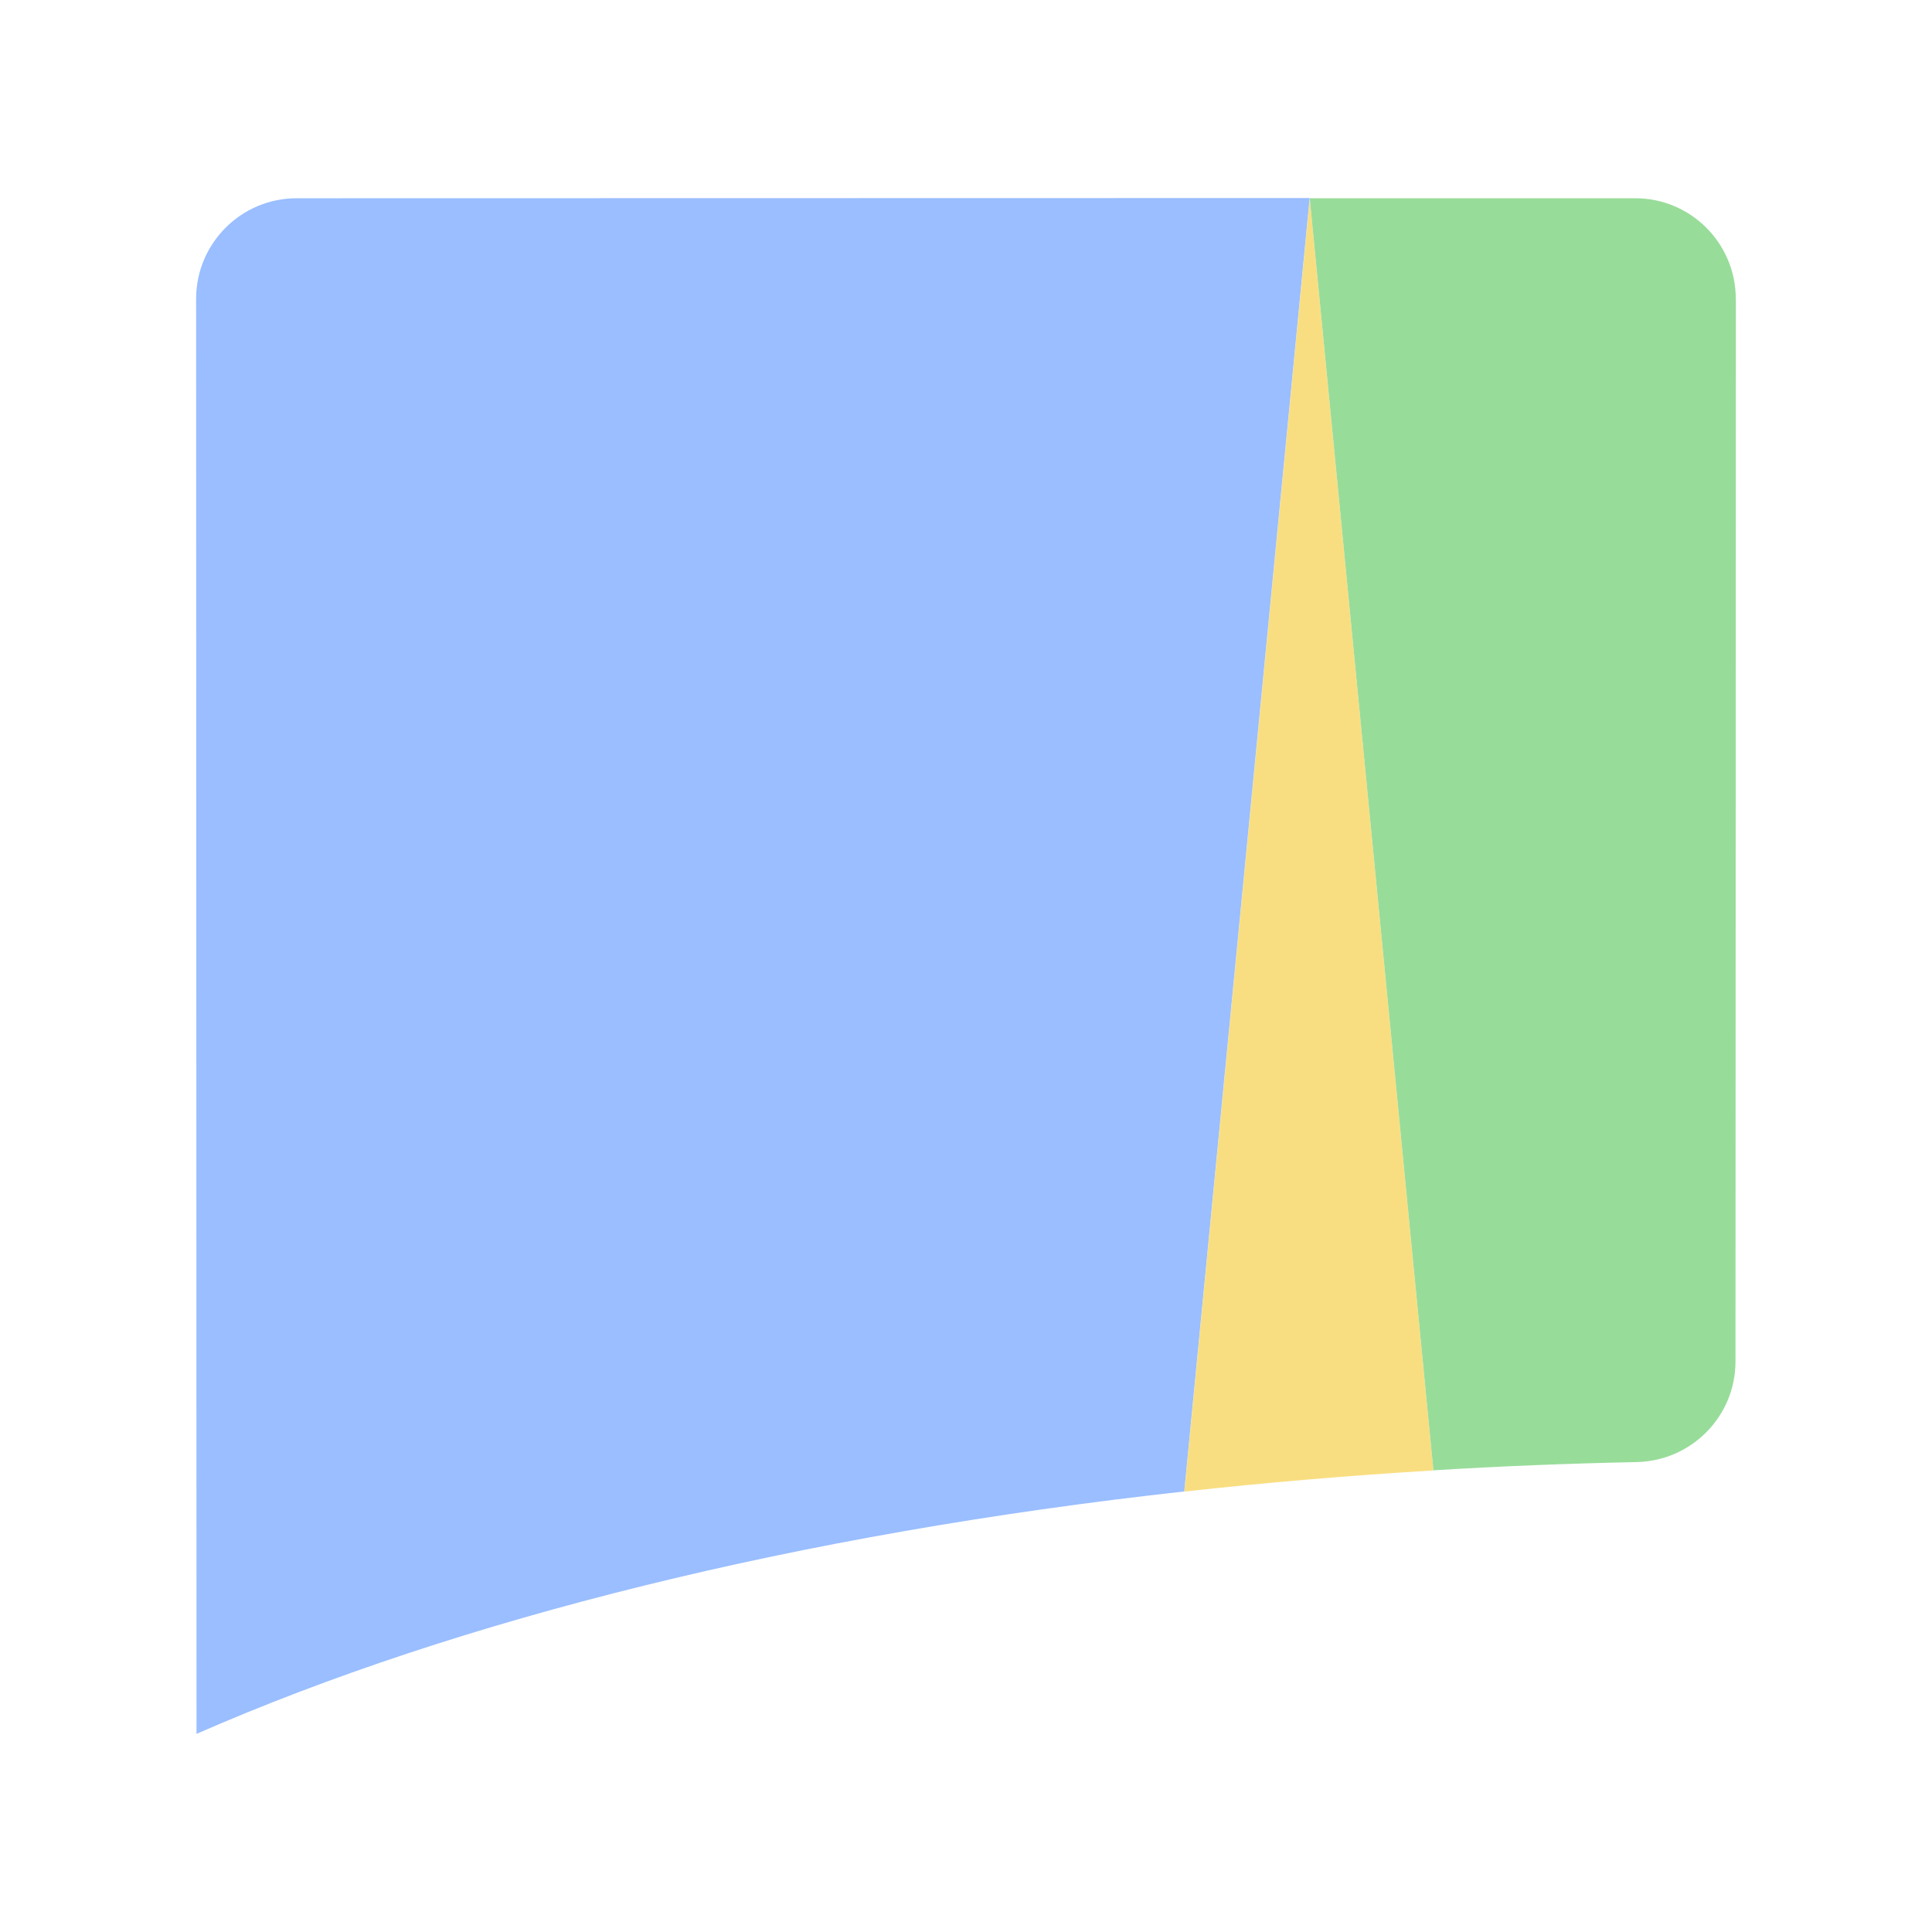 <?xml version="1.0" encoding="UTF-8"?><svg id="a" xmlns="http://www.w3.org/2000/svg" width="192" height="192" viewBox="0 0 192 192"><g id="b"><g id="c"><path id="d" d="m142.45,146.13l-12.29-126.42-12.46,128.52c8.08-.89,16.33-1.59,24.75-2.1" style="fill:#f9de81;"/><path id="e" d="m172.5,29.7c0-5.52-4.47-10-10-10h-32.34s0,0,0,0l12.29,126.42c6.63-.41,13.37-.68,20.18-.82,5.46-.11,9.84-4.54,9.84-9.99l.04-105.61Z" style="fill:#98dc9a;"/><path id="f" d="m117.69,148.22l12.46-128.52v-.02l-100.66.02c-5.52,0-10,4.48-10,10l.04,142.61c26.01-11.39,59.85-19.86,98.15-24.09" style="fill:#9abeff;"/></g></g></svg>